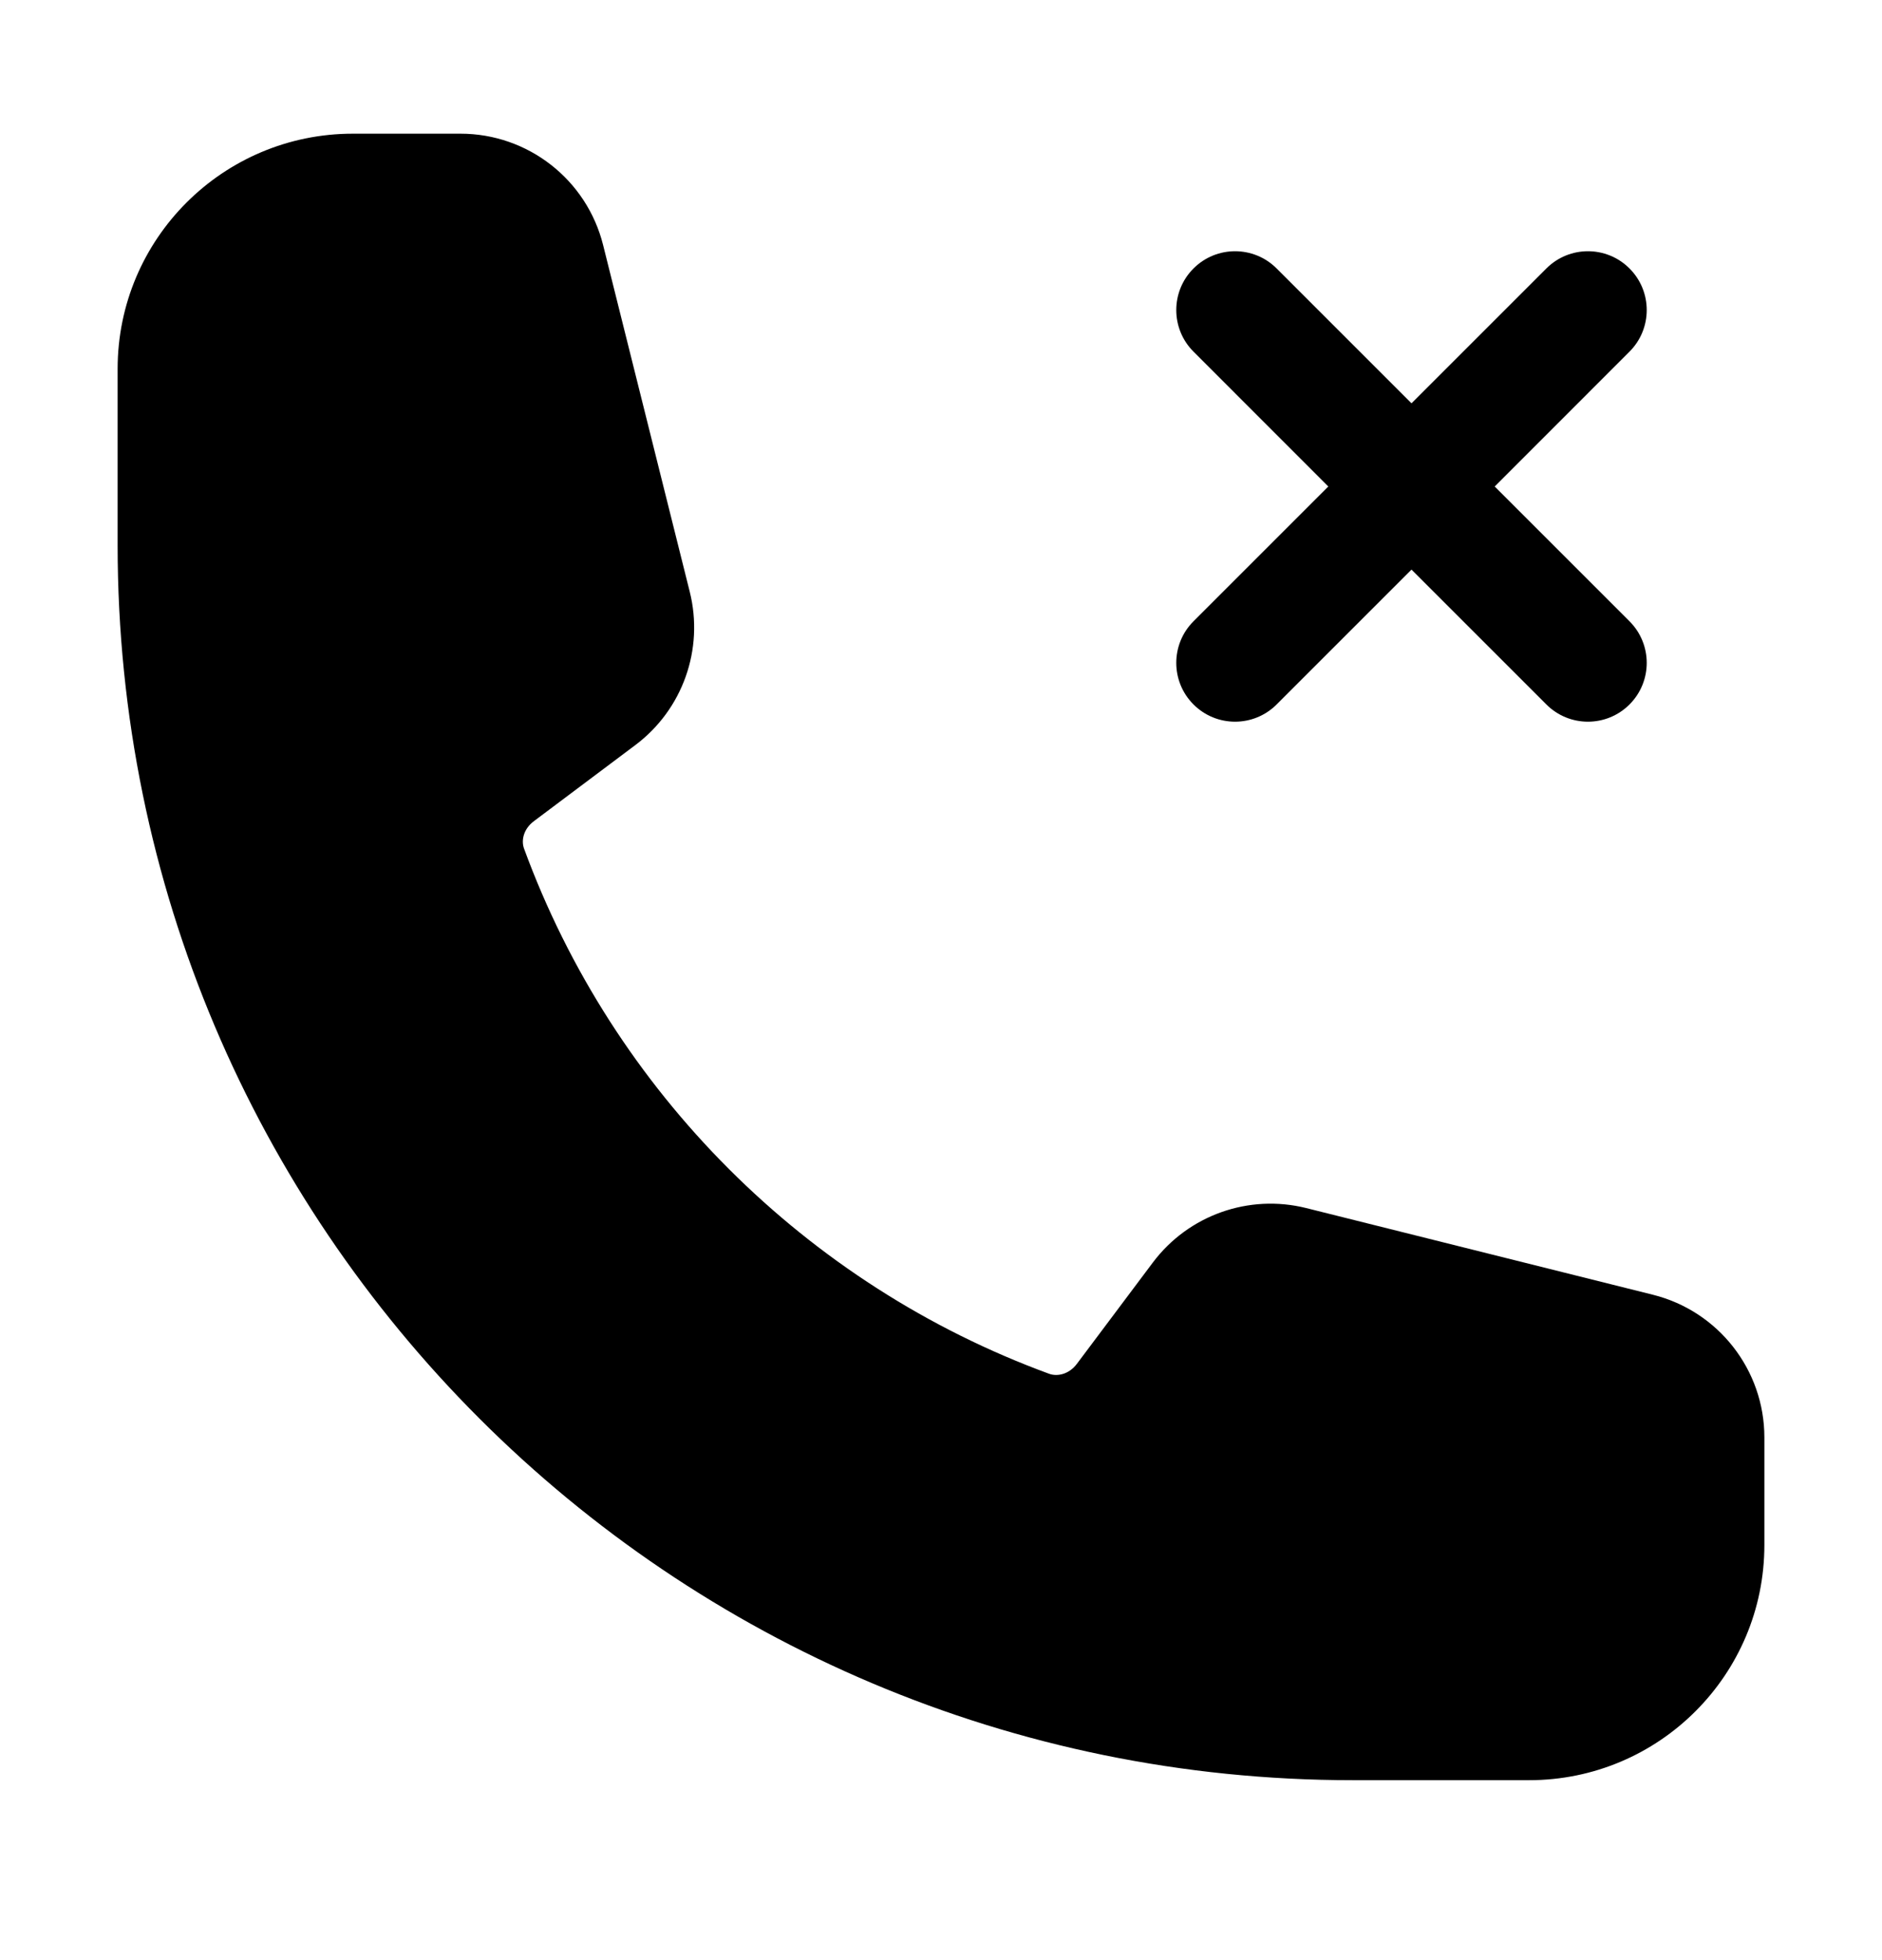 <svg width="24" height="25" viewBox="0 0 24 25" fill="none" xmlns="http://www.w3.org/2000/svg">
<path fill-rule="evenodd" clip-rule="evenodd" d="M15.22 3.424C15.513 3.131 15.987 3.131 16.28 3.424L18 5.144L19.72 3.424C20.013 3.131 20.487 3.131 20.78 3.424C21.073 3.717 21.073 4.192 20.78 4.485L19.061 6.205L20.78 7.924C21.073 8.217 21.073 8.692 20.78 8.985C20.487 9.278 20.013 9.278 19.72 8.985L18 7.265L16.28 8.985C15.987 9.278 15.513 9.278 15.22 8.985C14.927 8.692 14.927 8.217 15.22 7.924L16.939 6.205L15.22 4.485C14.927 4.192 14.927 3.717 15.22 3.424Z" fill="black"/>
<path fill-rule="evenodd" clip-rule="evenodd" d="M1.5 4.705C1.5 3.048 2.843 1.705 4.5 1.705H5.872C6.732 1.705 7.482 2.29 7.691 3.125L8.796 7.548C8.979 8.28 8.706 9.05 8.102 9.503L6.809 10.473C6.674 10.574 6.645 10.721 6.683 10.824C7.819 13.924 10.28 16.386 13.38 17.522C13.483 17.559 13.631 17.53 13.732 17.396L14.702 16.102C15.155 15.499 15.925 15.225 16.657 15.408L21.08 16.514C21.914 16.723 22.5 17.473 22.5 18.333V19.705C22.5 21.361 21.157 22.705 19.5 22.705H17.25C8.552 22.705 1.5 15.653 1.5 6.955V4.705Z" fill="black"/>
</svg>
